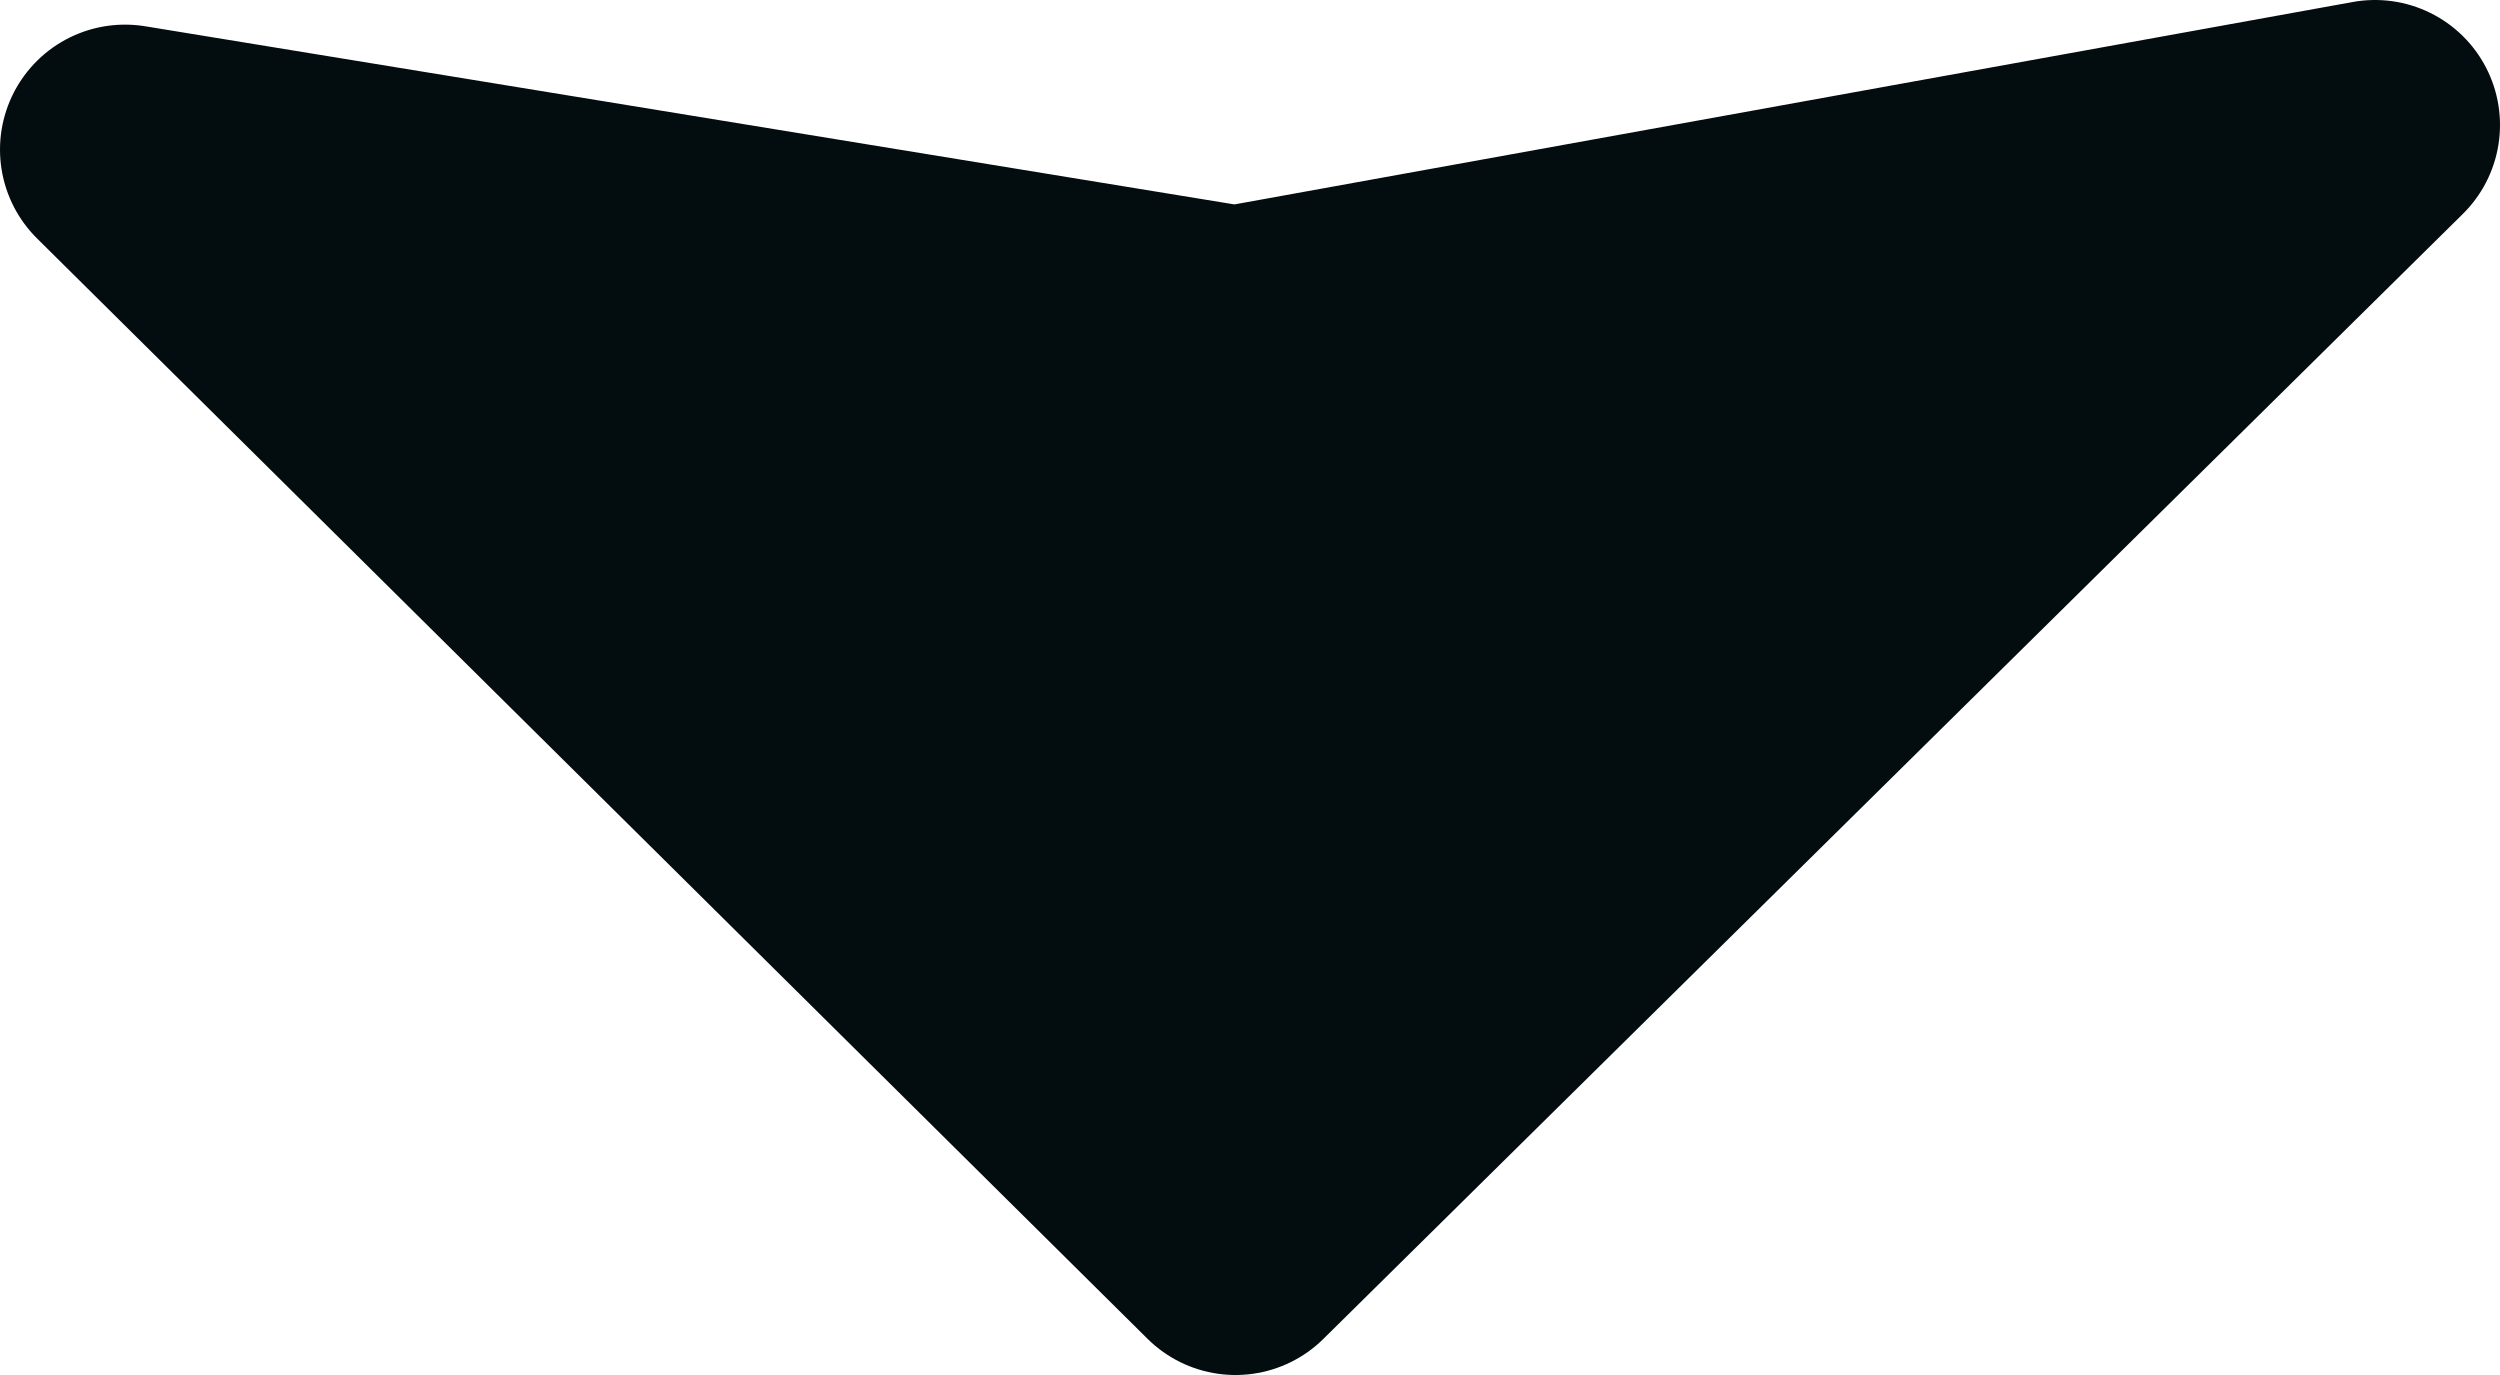 <?xml version="1.0" encoding="UTF-8"?>
<svg width="20px" height="11px" viewBox="0 0 20 11" version="1.1" xmlns="http://www.w3.org/2000/svg" xmlns:xlink="http://www.w3.org/1999/xlink">
    <title>arrow_card</title>
    <g id="Symbols" stroke="none" stroke-width="1" fill="none" fill-rule="evenodd" stroke-linecap="round" stroke-linejoin="round">
        <g id="card_exotic" transform="translate(-133, -406)" fill="#030C0F" fill-rule="nonzero" stroke="#030C0F" stroke-width="2">
            <g id="Path-4" transform="translate(131, 404)">
                <polygon points="3 3.197 11.884 12 21 3 11.884 4.65"></polygon>
            </g>
        </g>
    </g>
</svg>